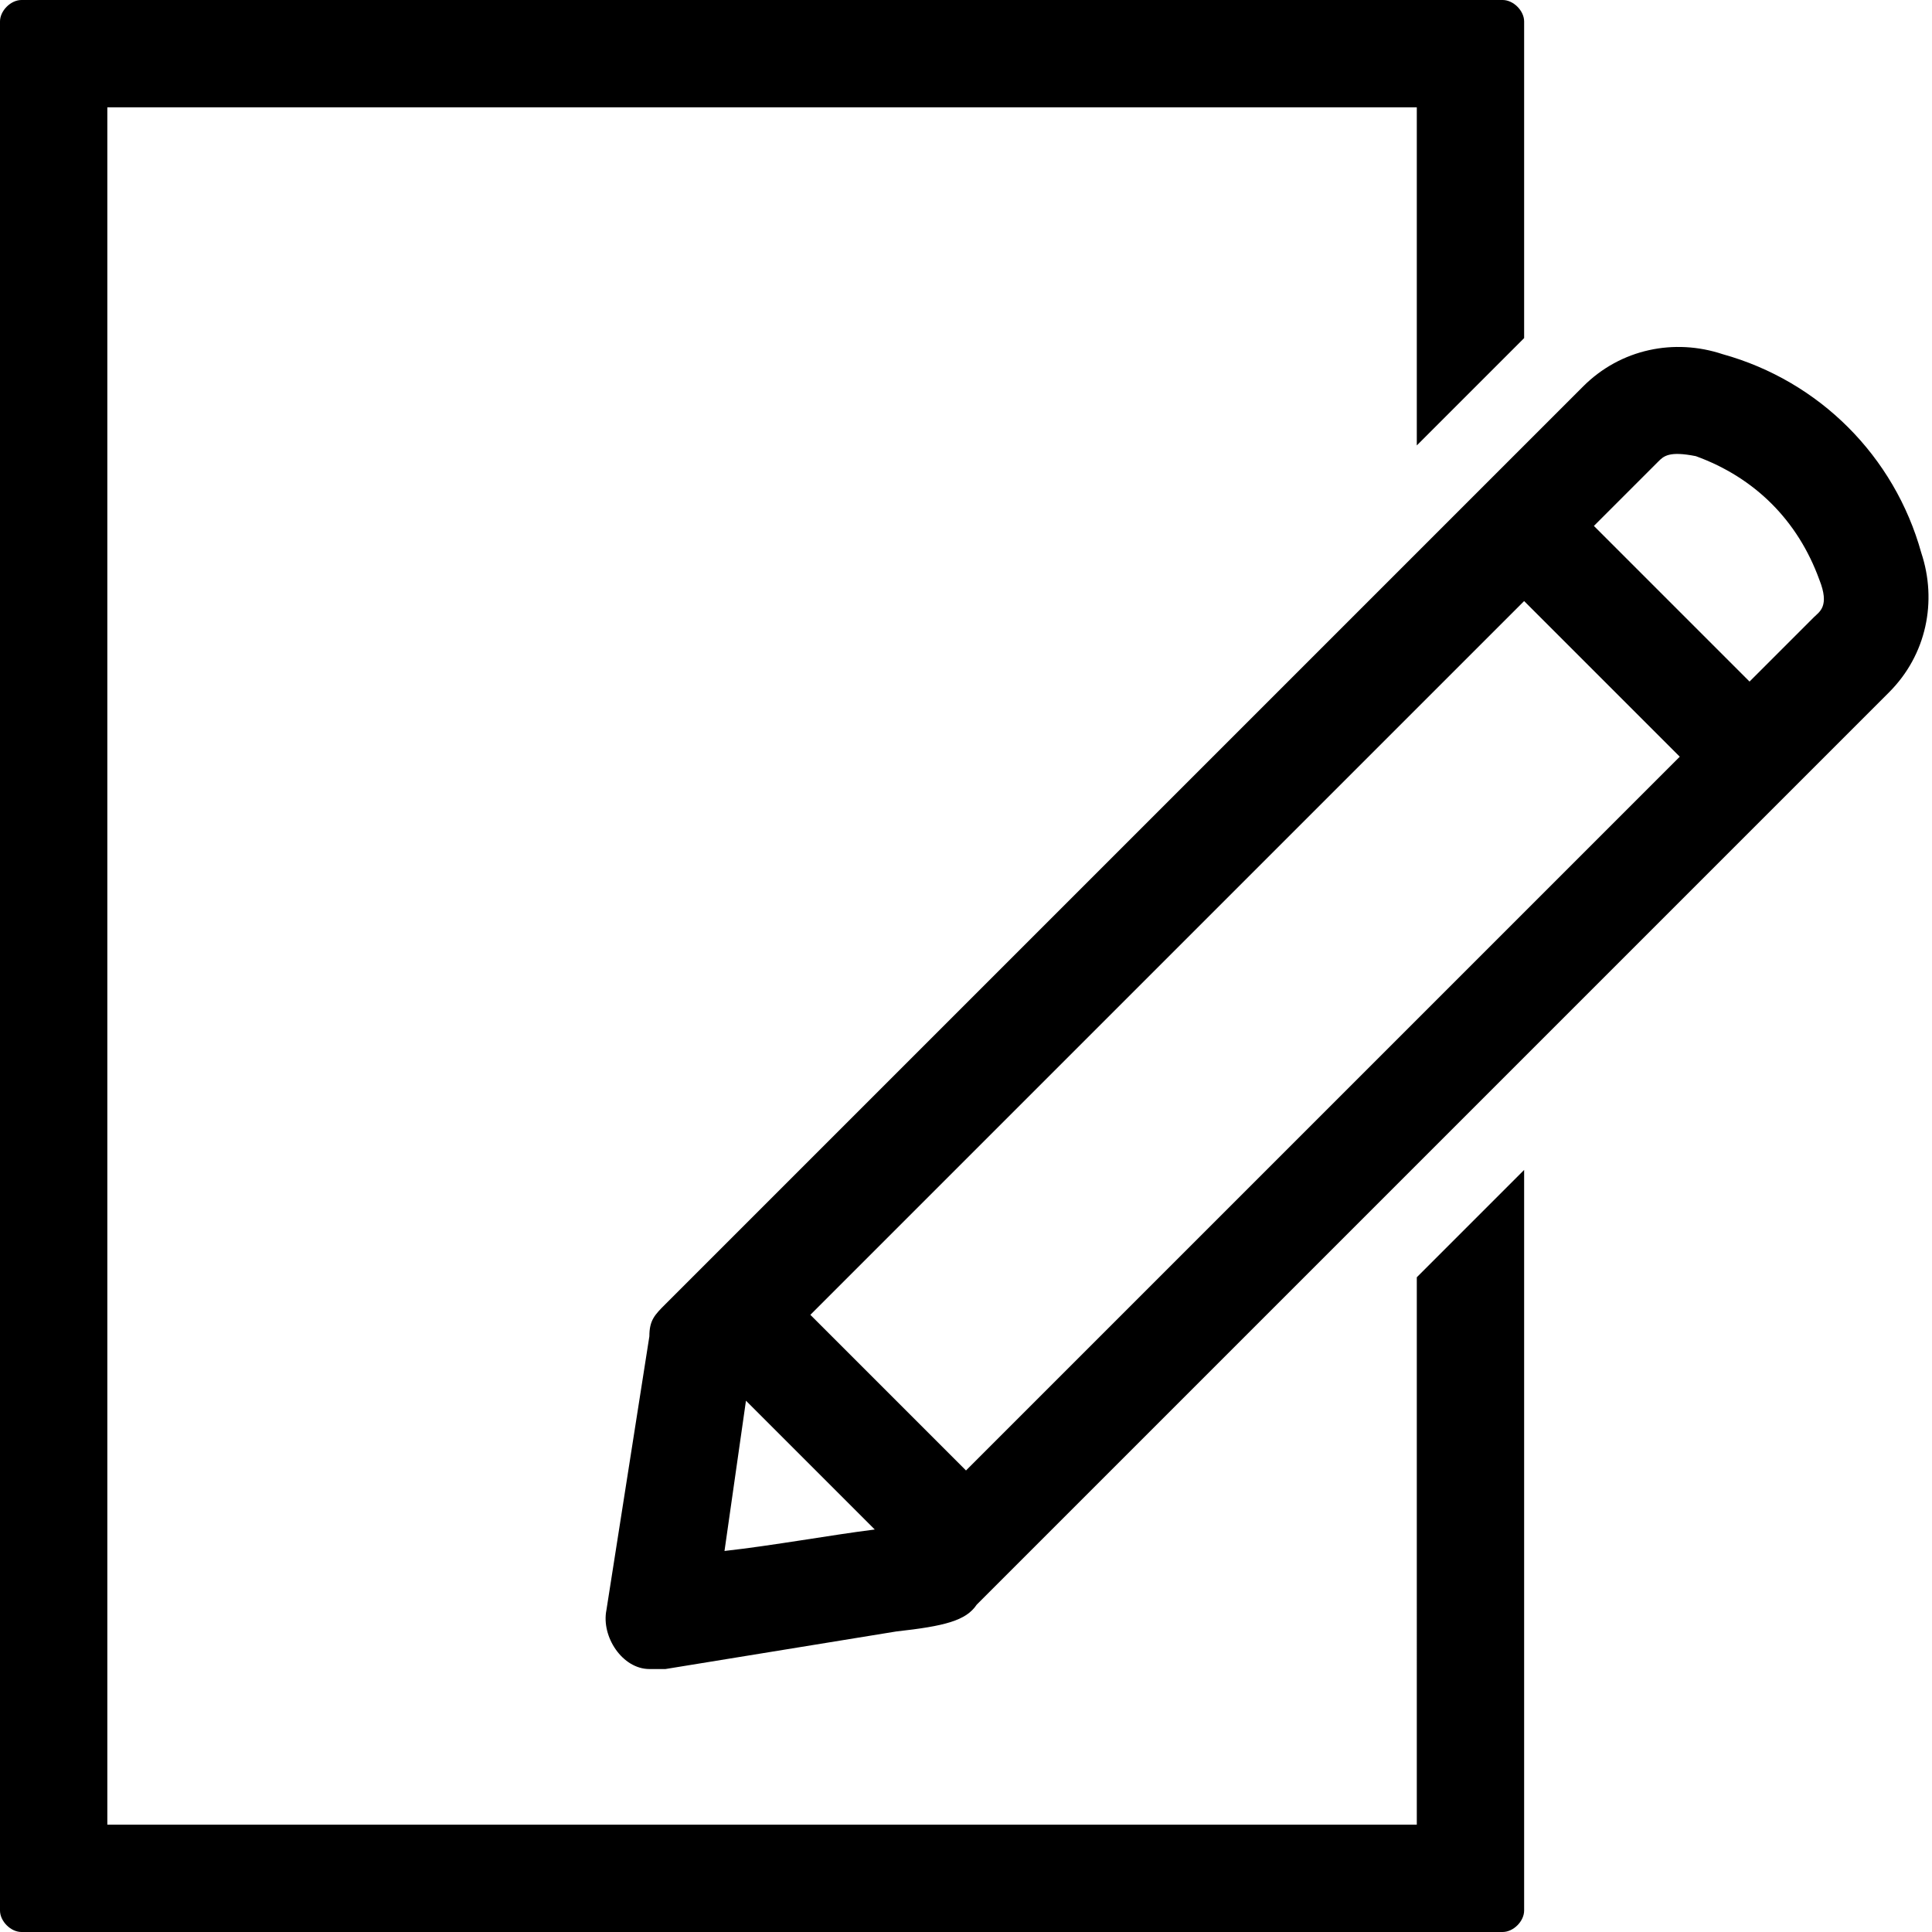 <?xml version="1.0" encoding="utf-8"?>
<!-- Generator: Adobe Illustrator 24.0.2, SVG Export Plug-In . SVG Version: 6.00 Build 0)  -->
<svg version="1.1" id="Layer_1" xmlns="http://www.w3.org/2000/svg" xmlns:xlink="http://www.w3.org/1999/xlink" x="0px" y="0px"
	 viewBox="0 0 36 36" style="enable-background:new 0 0 36 36;" xml:space="preserve">
<title>A49</title>
<path d="M32.1,6.6c-0.9-0.3-1.9-0.1-2.6,0.6c-0.2,0.2-16.9,16.9-17.1,17.1c-0.2,0.2-0.3,0.3-0.3,0.6L11.3,30
	c-0.1,0.5,0.3,1.1,0.8,1.1c0.1,0,0.2,0,0.3,0l4.3-0.7c0.9-0.1,1.3-0.2,1.5-0.5l17-17c0.7-0.7,0.9-1.7,0.6-2.6
	C35.3,8.5,33.9,7.1,32.1,6.6z M13.5,28.9l0.4-2.8l2.4,2.4C15.5,28.6,14.4,28.8,13.5,28.9z M18,27.4l-2.9-2.9l13.3-13.3l2.9,2.9
	L18,27.4z M33.8,11.5l-1.2,1.2l-2.9-2.9l1.2-1.2c0.1-0.1,0.2-0.2,0.7-0.1c1.1,0.4,1.9,1.2,2.3,2.3C34.1,11.3,33.9,11.4,33.8,11.5z
	 M26.4,23.8l2-2v13.8c0,0.2-0.2,0.4-0.4,0.4H0.4C0.2,36,0,35.8,0,35.6c0,0,0,0,0,0V0.4C0,0.2,0.2,0,0.4,0c0,0,0,0,0,0H28
	c0.2,0,0.4,0.2,0.4,0.4v5.9l-2,2V2H2v32h24.4V23.8z"/>
</svg>
